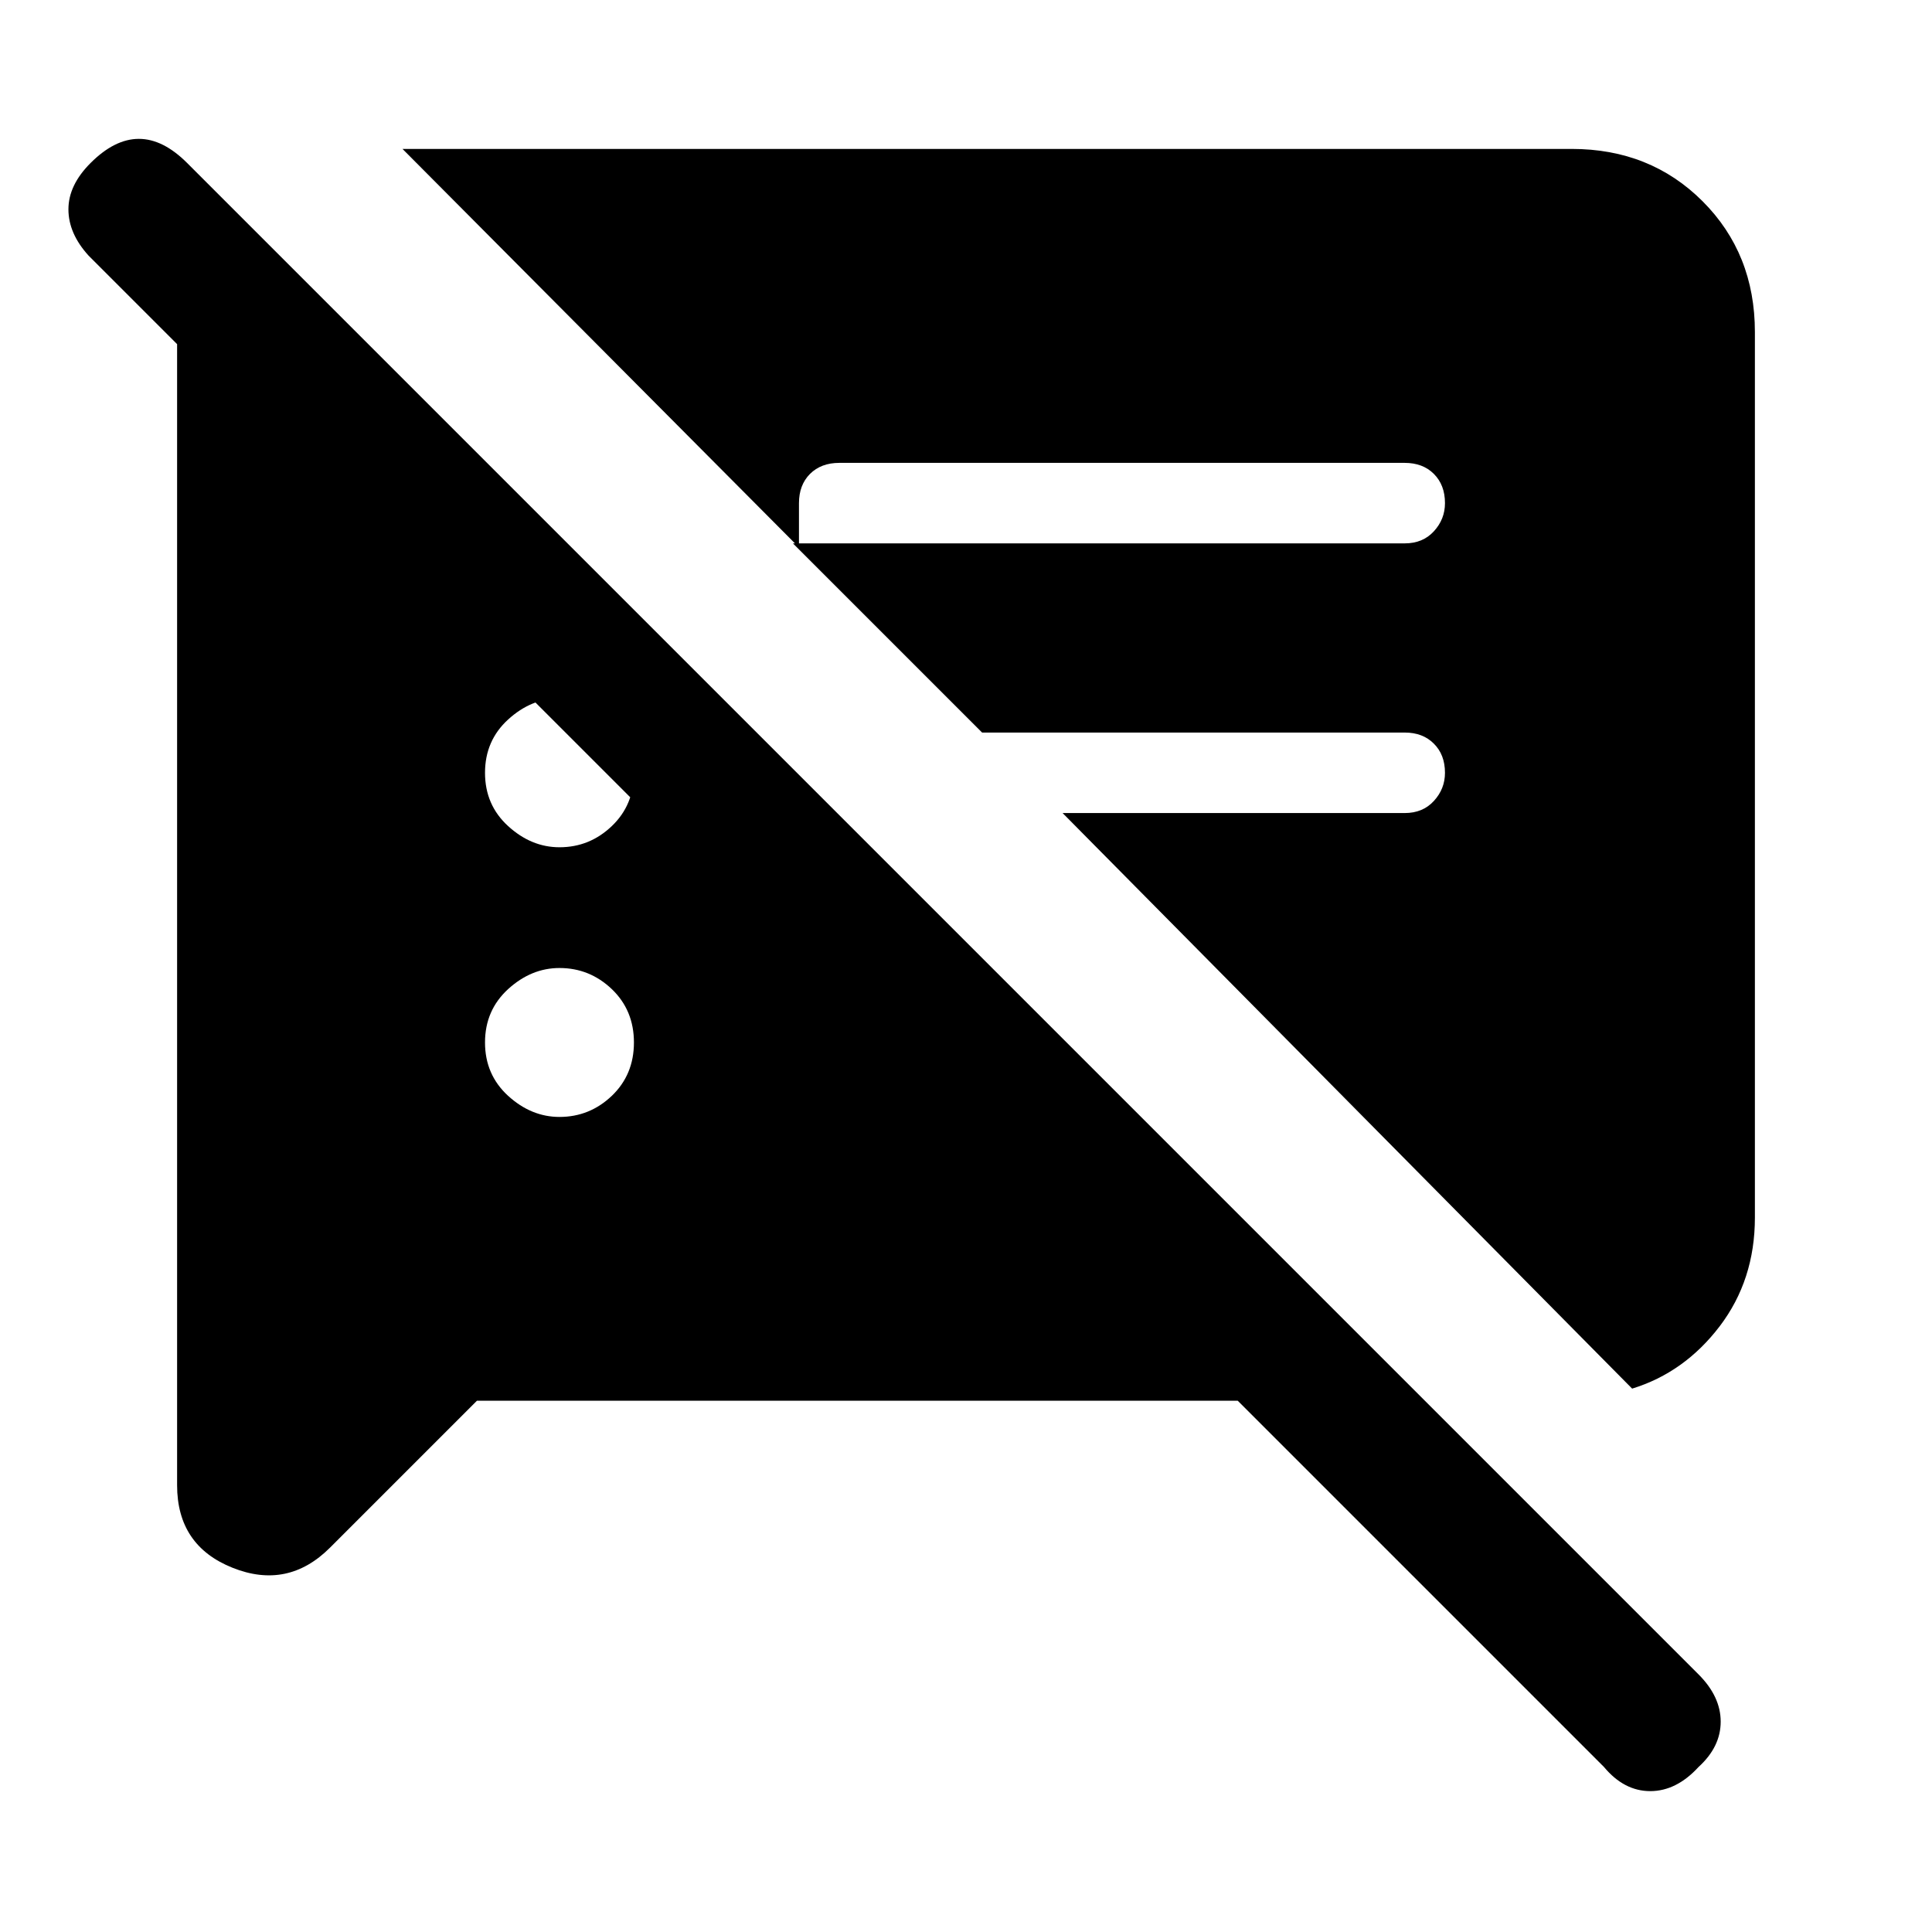 <svg xmlns="http://www.w3.org/2000/svg" height="24" width="24"><path d="M5.925 17.4 4.1 19.225q-.525.525-1.212.25Q2.2 19.2 2.2 18.45V3.975h2.075l6.55 6.55H8.45L1.1 3.175Q.85 2.9.85 2.6q0-.3.275-.575.3-.3.6-.3t.6.3L21.1 20.8q.275.275.275.587 0 .313-.275.563-.275.3-.6.3-.325 0-.575-.3l-4.55-4.55Zm14.35-.15L13.2 10.1h4.25q.225 0 .362-.15.138-.15.138-.35 0-.225-.138-.362-.137-.138-.362-.138H12.2L9.85 6.75h7.6q.225 0 .362-.15.138-.15.138-.35 0-.225-.138-.363-.137-.137-.362-.137h-7.025q-.225 0-.363.137-.137.138-.137.363v.55L5 1.85h14.525q.975 0 1.625.65t.65 1.625v11q0 .775-.437 1.35-.438.575-1.088.775ZM6.95 13.875q.375 0 .65-.262.275-.263.275-.663t-.275-.663q-.275-.262-.65-.262-.35 0-.638.262-.287.263-.287.663t.287.663q.288.262.638.262Zm0-3.35q.375 0 .65-.263.275-.262.275-.662T7.6 8.938q-.275-.263-.65-.263-.35 0-.638.263-.287.262-.287.662t.287.662q.288.263.638.263Z"/></svg>